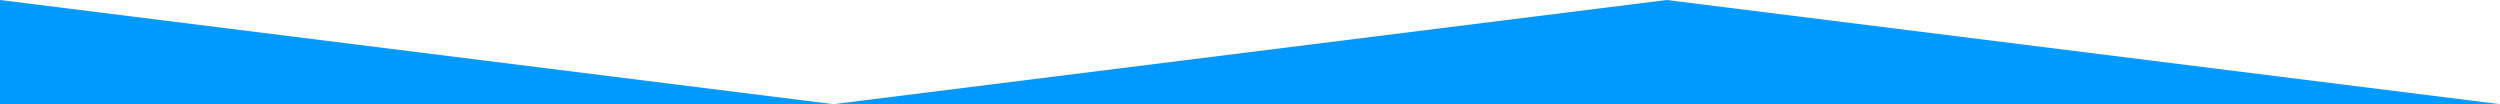 <?xml version="1.0" standalone="no"?><svg xmlns="http://www.w3.org/2000/svg" viewBox="0 60 1440 60" display="block">
    <path fill="#0099ff" fillOpacity="0.6" d="m0 60 480 60 480-60 480 60v0H0Z"></path>
    <!-- <path fill="#0099ff" fill-opacity="0.6" d="M0,128L480,320L960,128L1440,256L1440,320L960,320L480,320L0,320Z"></path> -->
</svg>
